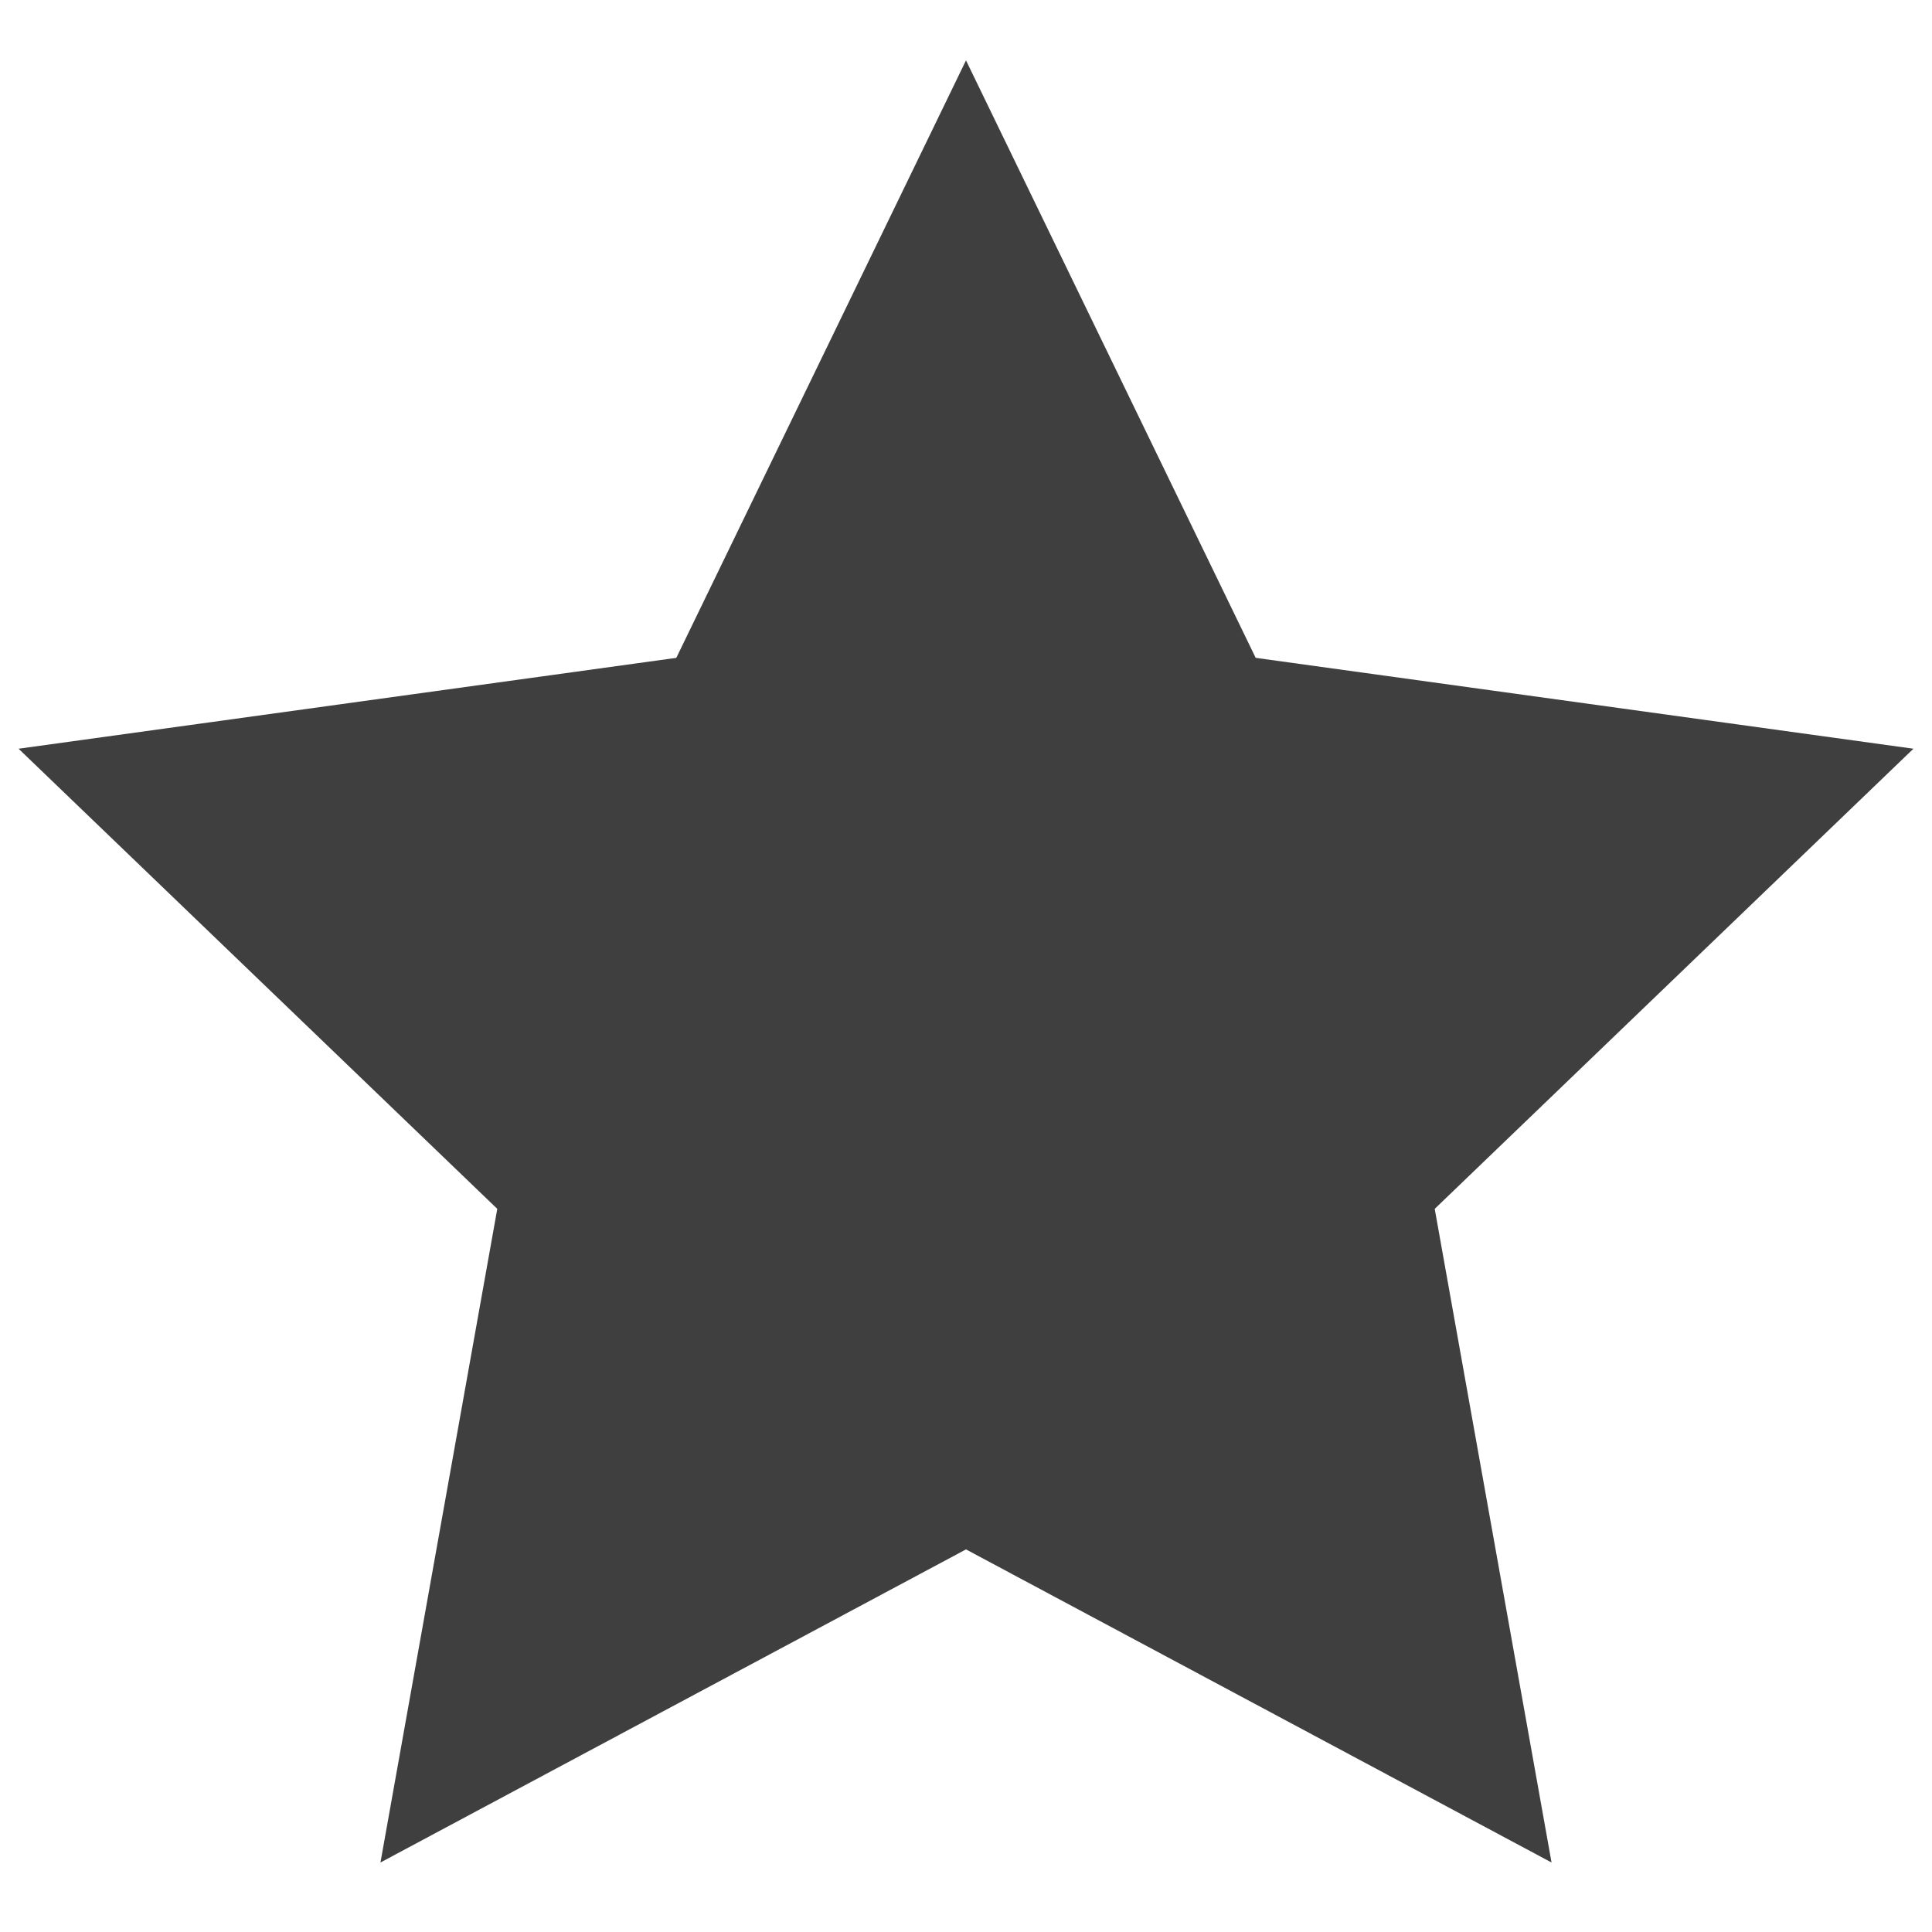 <svg xmlns="http://www.w3.org/2000/svg" xmlns:xlink="http://www.w3.org/1999/xlink" width="320" height="320"><g fill="#3f3f3f"><path id="a" d="m160 10 80 165H80z"/><use transform="rotate(72 160 175)" xlink:href="#a"/><use transform="rotate(144 160 175)" xlink:href="#a"/><use transform="rotate(216 160 175)" xlink:href="#a"/><use transform="rotate(288 160 175)" xlink:href="#a"/></g></svg>